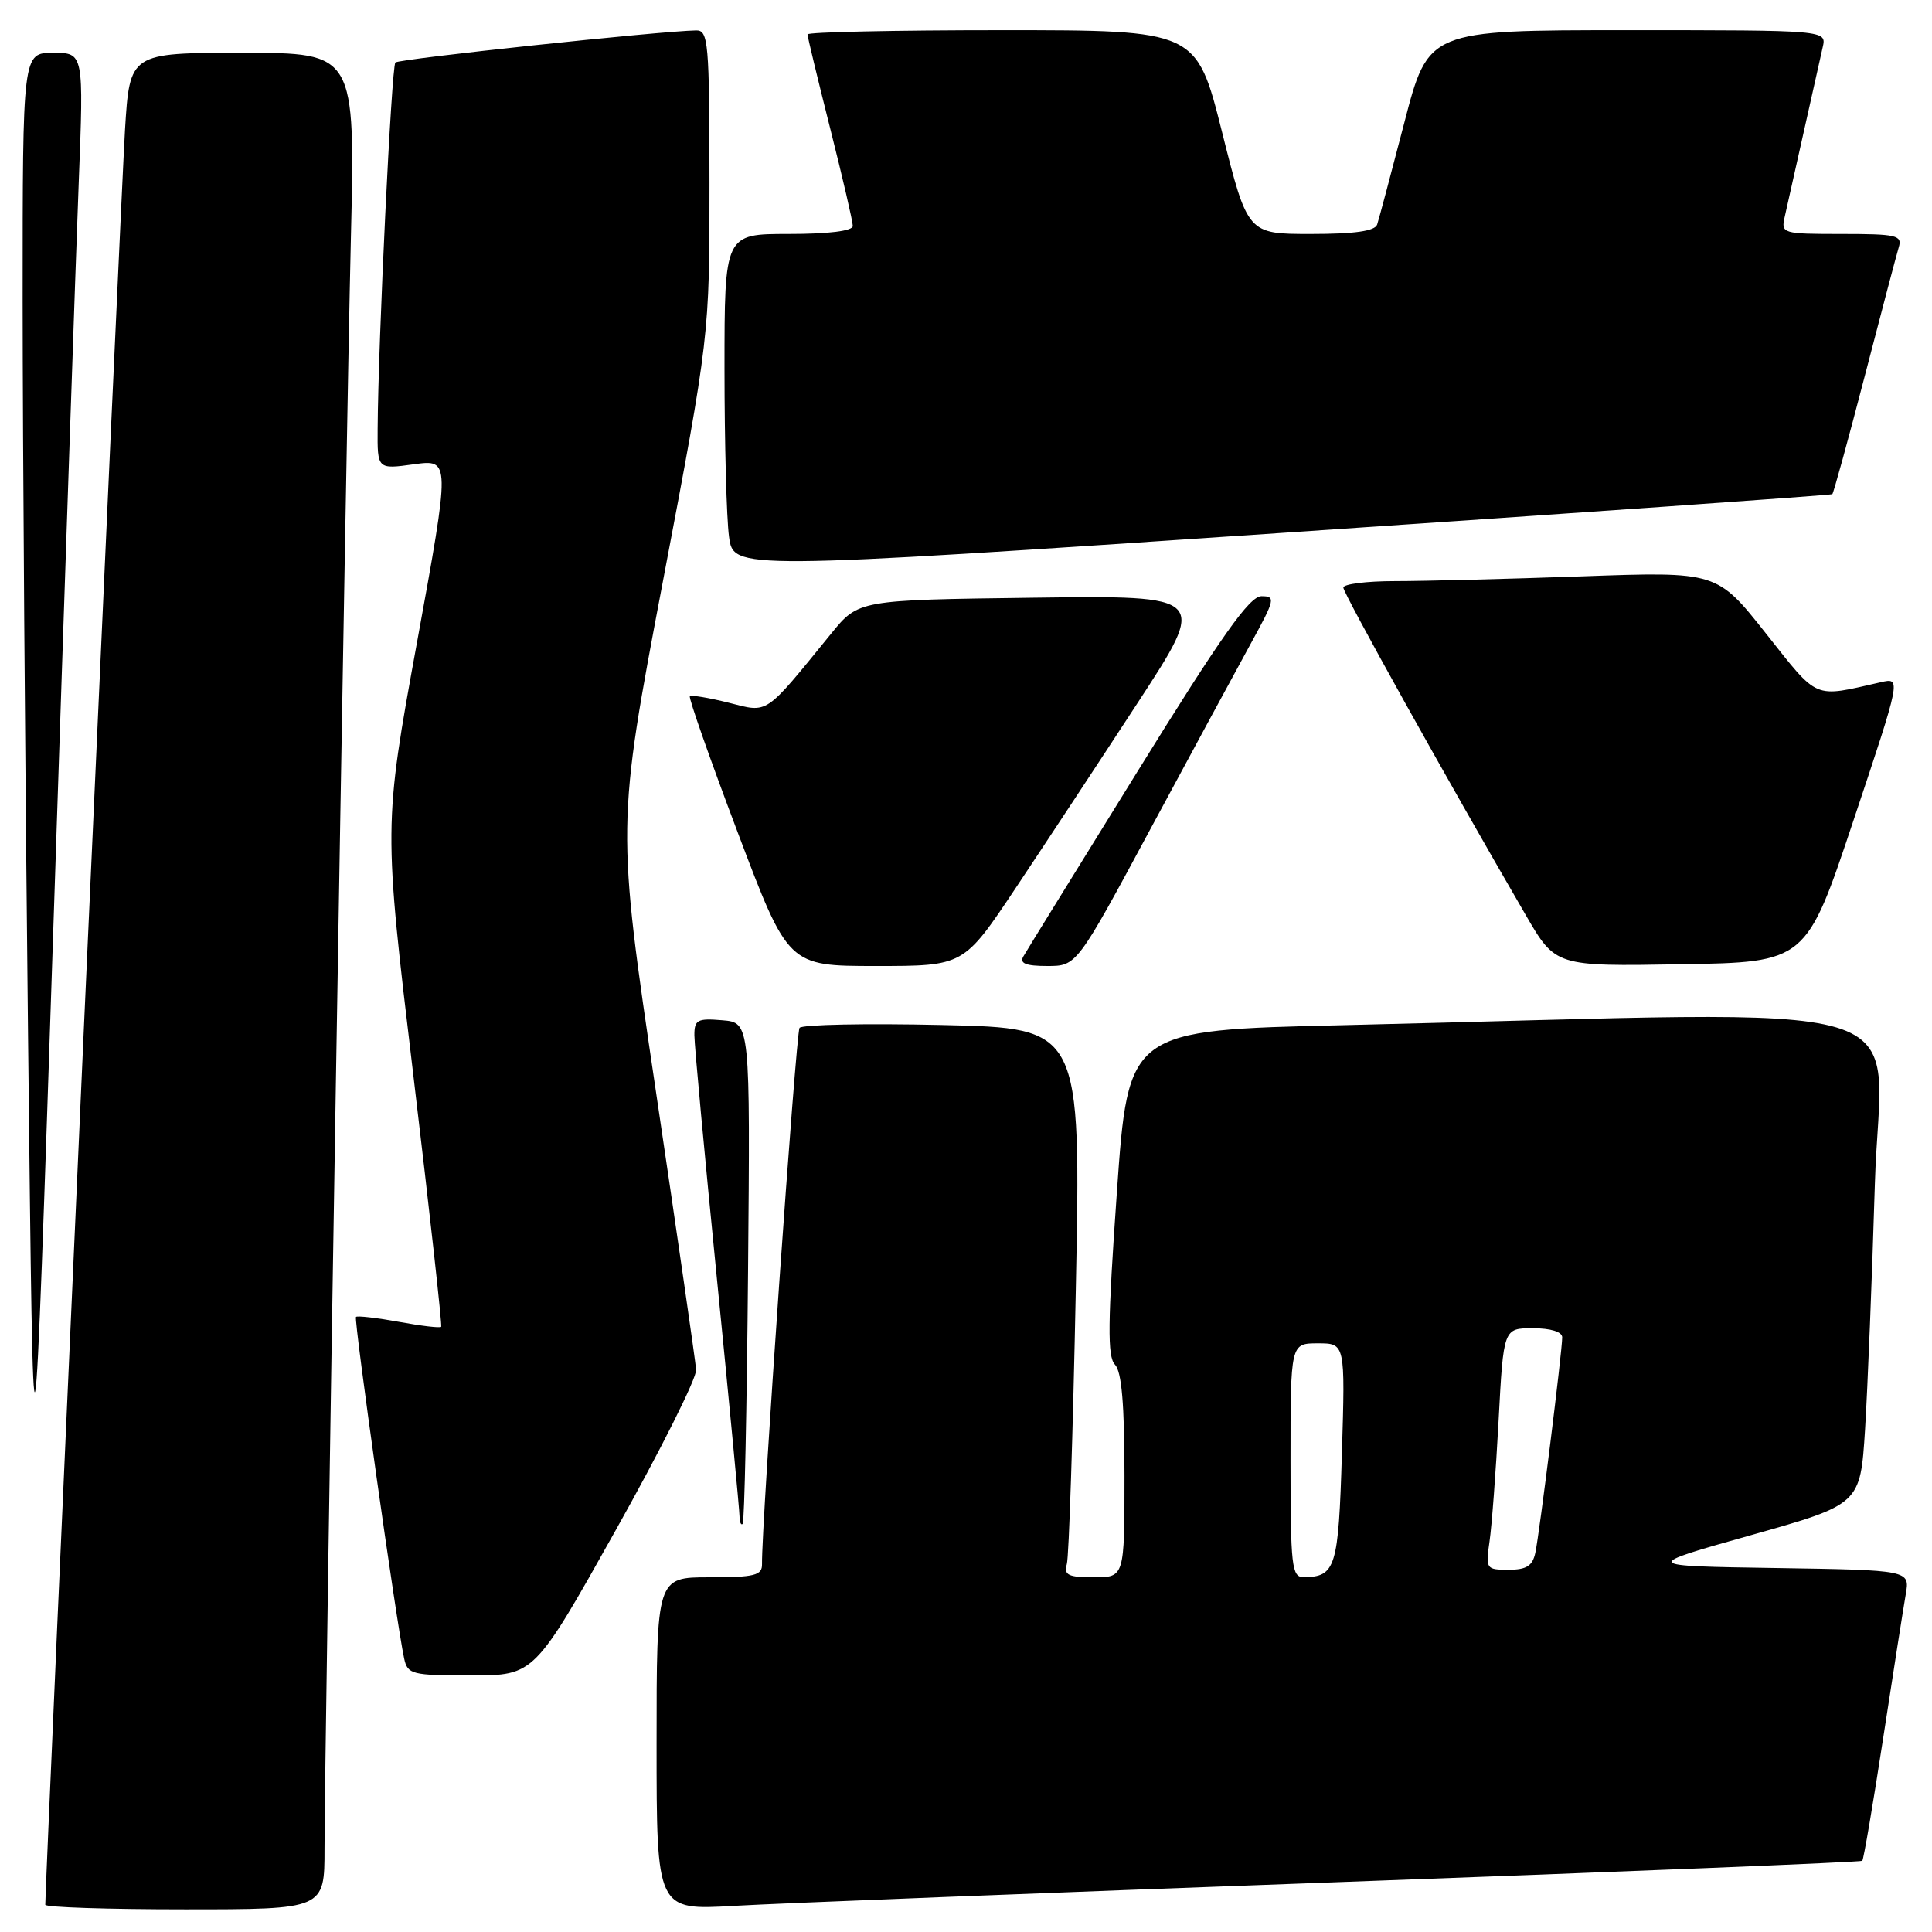 <?xml version="1.0" encoding="UTF-8" standalone="no"?>
<!DOCTYPE svg PUBLIC "-//W3C//DTD SVG 1.1//EN" "http://www.w3.org/Graphics/SVG/1.1/DTD/svg11.dtd" >
<svg xmlns="http://www.w3.org/2000/svg" xmlns:xlink="http://www.w3.org/1999/xlink" version="1.1" viewBox="0 0 256 256">
 <g >
 <path fill="currentColor"
d=" M 43.00 244.96 C 43.00 232.44 45.83 59.44 46.49 31.75 C 47.08 7.00 47.08 7.00 32.13 7.00 C 17.19 7.00 17.19 7.00 16.56 17.25 C 16.07 25.03 6.00 249.40 6.00 252.39 C 6.00 252.73 14.32 253.00 24.50 253.00 C 43.00 253.00 43.00 253.00 43.00 244.96 Z  M 176.97 249.41 C 215.18 248.02 246.59 246.74 246.76 246.57 C 246.94 246.40 248.18 239.11 249.52 230.38 C 250.86 221.64 252.21 213.05 252.52 211.27 C 253.08 208.05 253.08 208.05 235.29 207.77 C 217.50 207.50 217.50 207.50 232.00 203.42 C 246.50 199.33 246.50 199.33 247.13 189.42 C 247.47 183.96 248.06 169.33 248.43 156.89 C 249.18 131.48 257.53 133.98 178.00 135.84 C 149.50 136.50 149.50 136.50 147.99 158.00 C 146.77 175.33 146.72 179.76 147.74 180.82 C 148.63 181.75 149.00 186.12 149.00 195.57 C 149.00 209.00 149.00 209.00 144.93 209.00 C 141.54 209.00 140.95 208.71 141.36 207.25 C 141.64 206.29 142.17 189.91 142.55 170.86 C 143.24 136.23 143.24 136.23 124.87 135.82 C 114.77 135.59 106.25 135.76 105.94 136.20 C 105.47 136.88 100.88 202.33 100.97 207.25 C 101.00 208.75 100.01 209.00 94.00 209.00 C 87.00 209.00 87.00 209.00 87.00 231.07 C 87.00 253.13 87.00 253.13 97.25 252.54 C 102.89 252.21 138.76 250.80 176.97 249.41 Z  M 81.59 202.75 C 87.53 192.16 92.32 182.60 92.24 181.50 C 92.16 180.40 89.75 163.74 86.89 144.47 C 81.69 109.43 81.69 109.43 87.85 76.97 C 94.02 44.50 94.02 44.50 94.01 24.25 C 94.00 5.62 93.86 4.00 92.25 4.03 C 87.52 4.11 52.86 7.80 52.39 8.28 C 51.88 8.79 50.11 45.22 50.04 56.84 C 50.00 62.19 50.00 62.19 54.84 61.52 C 59.68 60.86 59.68 60.86 55.25 85.15 C 50.82 109.44 50.82 109.44 54.77 142.47 C 56.94 160.64 58.60 175.64 58.46 175.81 C 58.32 175.99 55.80 175.69 52.85 175.15 C 49.91 174.62 47.35 174.32 47.17 174.50 C 46.86 174.81 52.53 215.05 53.55 219.75 C 54.01 221.87 54.54 222.00 62.42 222.00 C 70.80 222.00 70.80 222.00 81.59 202.75 Z  M 10.43 24.25 C 11.10 7.00 11.10 7.00 7.05 7.00 C 3.00 7.00 3.00 7.00 3.00 39.84 C 3.00 57.89 3.32 101.88 3.72 137.59 C 4.43 202.50 4.43 202.50 7.10 122.00 C 8.56 77.72 10.06 33.74 10.43 24.25 Z  M 99.12 168.50 C 99.41 135.50 99.41 135.50 95.71 135.19 C 92.41 134.91 92.00 135.13 92.01 137.19 C 92.01 138.46 93.36 153.00 95.00 169.50 C 96.64 186.00 97.99 200.14 97.99 200.92 C 98.00 201.70 98.19 202.15 98.41 201.92 C 98.64 201.69 98.96 186.65 99.12 168.50 Z  M 134.53 117.75 C 138.29 112.11 145.57 101.06 150.70 93.20 C 160.04 78.90 160.04 78.90 136.90 79.20 C 113.76 79.50 113.76 79.50 110.13 83.96 C 101.20 94.93 101.89 94.46 96.54 93.11 C 93.91 92.45 91.60 92.07 91.41 92.26 C 91.22 92.45 94.07 100.57 97.75 110.30 C 104.44 128.00 104.44 128.00 116.07 128.00 C 127.69 128.00 127.69 128.00 134.53 117.75 Z  M 152.49 109.75 C 157.90 99.71 163.86 88.69 165.75 85.25 C 168.95 79.42 169.05 79.00 167.15 79.00 C 165.57 79.00 161.86 84.24 150.71 102.25 C 142.79 115.04 135.98 126.06 135.59 126.75 C 135.08 127.66 135.95 128.00 138.77 128.00 C 142.67 128.00 142.67 128.00 152.49 109.75 Z  M 245.62 108.64 C 251.92 89.78 251.92 89.78 249.21 90.40 C 240.17 92.45 241.05 92.83 234.00 83.94 C 227.50 75.73 227.50 75.73 209.59 76.37 C 199.74 76.72 188.60 77.00 184.84 77.00 C 181.08 77.00 178.00 77.39 178.00 77.86 C 178.00 78.63 191.66 103.16 202.18 121.27 C 206.12 128.05 206.12 128.05 222.72 127.77 C 239.33 127.50 239.33 127.50 245.62 108.64 Z  M 242.79 65.48 C 242.95 65.35 244.88 58.33 247.08 49.87 C 249.27 41.42 251.31 33.71 251.60 32.75 C 252.08 31.18 251.29 31.00 244.05 31.00 C 236.18 31.00 235.98 30.94 236.48 28.75 C 236.76 27.51 237.90 22.45 239.00 17.50 C 240.10 12.55 241.24 7.49 241.52 6.25 C 242.04 4.00 242.04 4.00 215.65 4.00 C 189.26 4.00 189.26 4.00 186.08 16.25 C 184.33 22.99 182.71 29.06 182.48 29.75 C 182.19 30.62 179.50 31.00 173.69 31.00 C 165.32 31.00 165.32 31.00 161.93 17.50 C 158.53 4.00 158.53 4.00 132.77 4.00 C 118.59 4.00 107.00 4.25 107.00 4.56 C 107.00 4.87 108.35 10.46 110.00 17.00 C 111.65 23.54 113.00 29.36 113.00 29.94 C 113.00 30.60 109.81 31.00 104.50 31.00 C 96.00 31.00 96.00 31.00 96.00 48.86 C 96.00 58.68 96.27 68.70 96.60 71.12 C 97.20 75.51 97.20 75.51 169.85 70.61 C 209.81 67.92 242.63 65.61 242.79 65.48 Z  M 171.00 193.50 C 171.00 178.00 171.00 178.00 174.63 178.00 C 178.25 178.00 178.25 178.00 177.81 192.58 C 177.36 207.72 176.98 208.95 172.75 208.98 C 171.16 209.00 171.00 207.60 171.00 193.50 Z  M 197.37 204.25 C 197.67 202.19 198.21 194.99 198.57 188.25 C 199.22 176.00 199.22 176.00 203.11 176.00 C 205.48 176.00 207.00 176.47 207.00 177.21 C 207.00 179.04 203.99 203.19 203.44 205.75 C 203.07 207.49 202.27 208.00 199.89 208.00 C 196.92 208.00 196.84 207.89 197.37 204.25 Z "/>
</g>
</svg>
